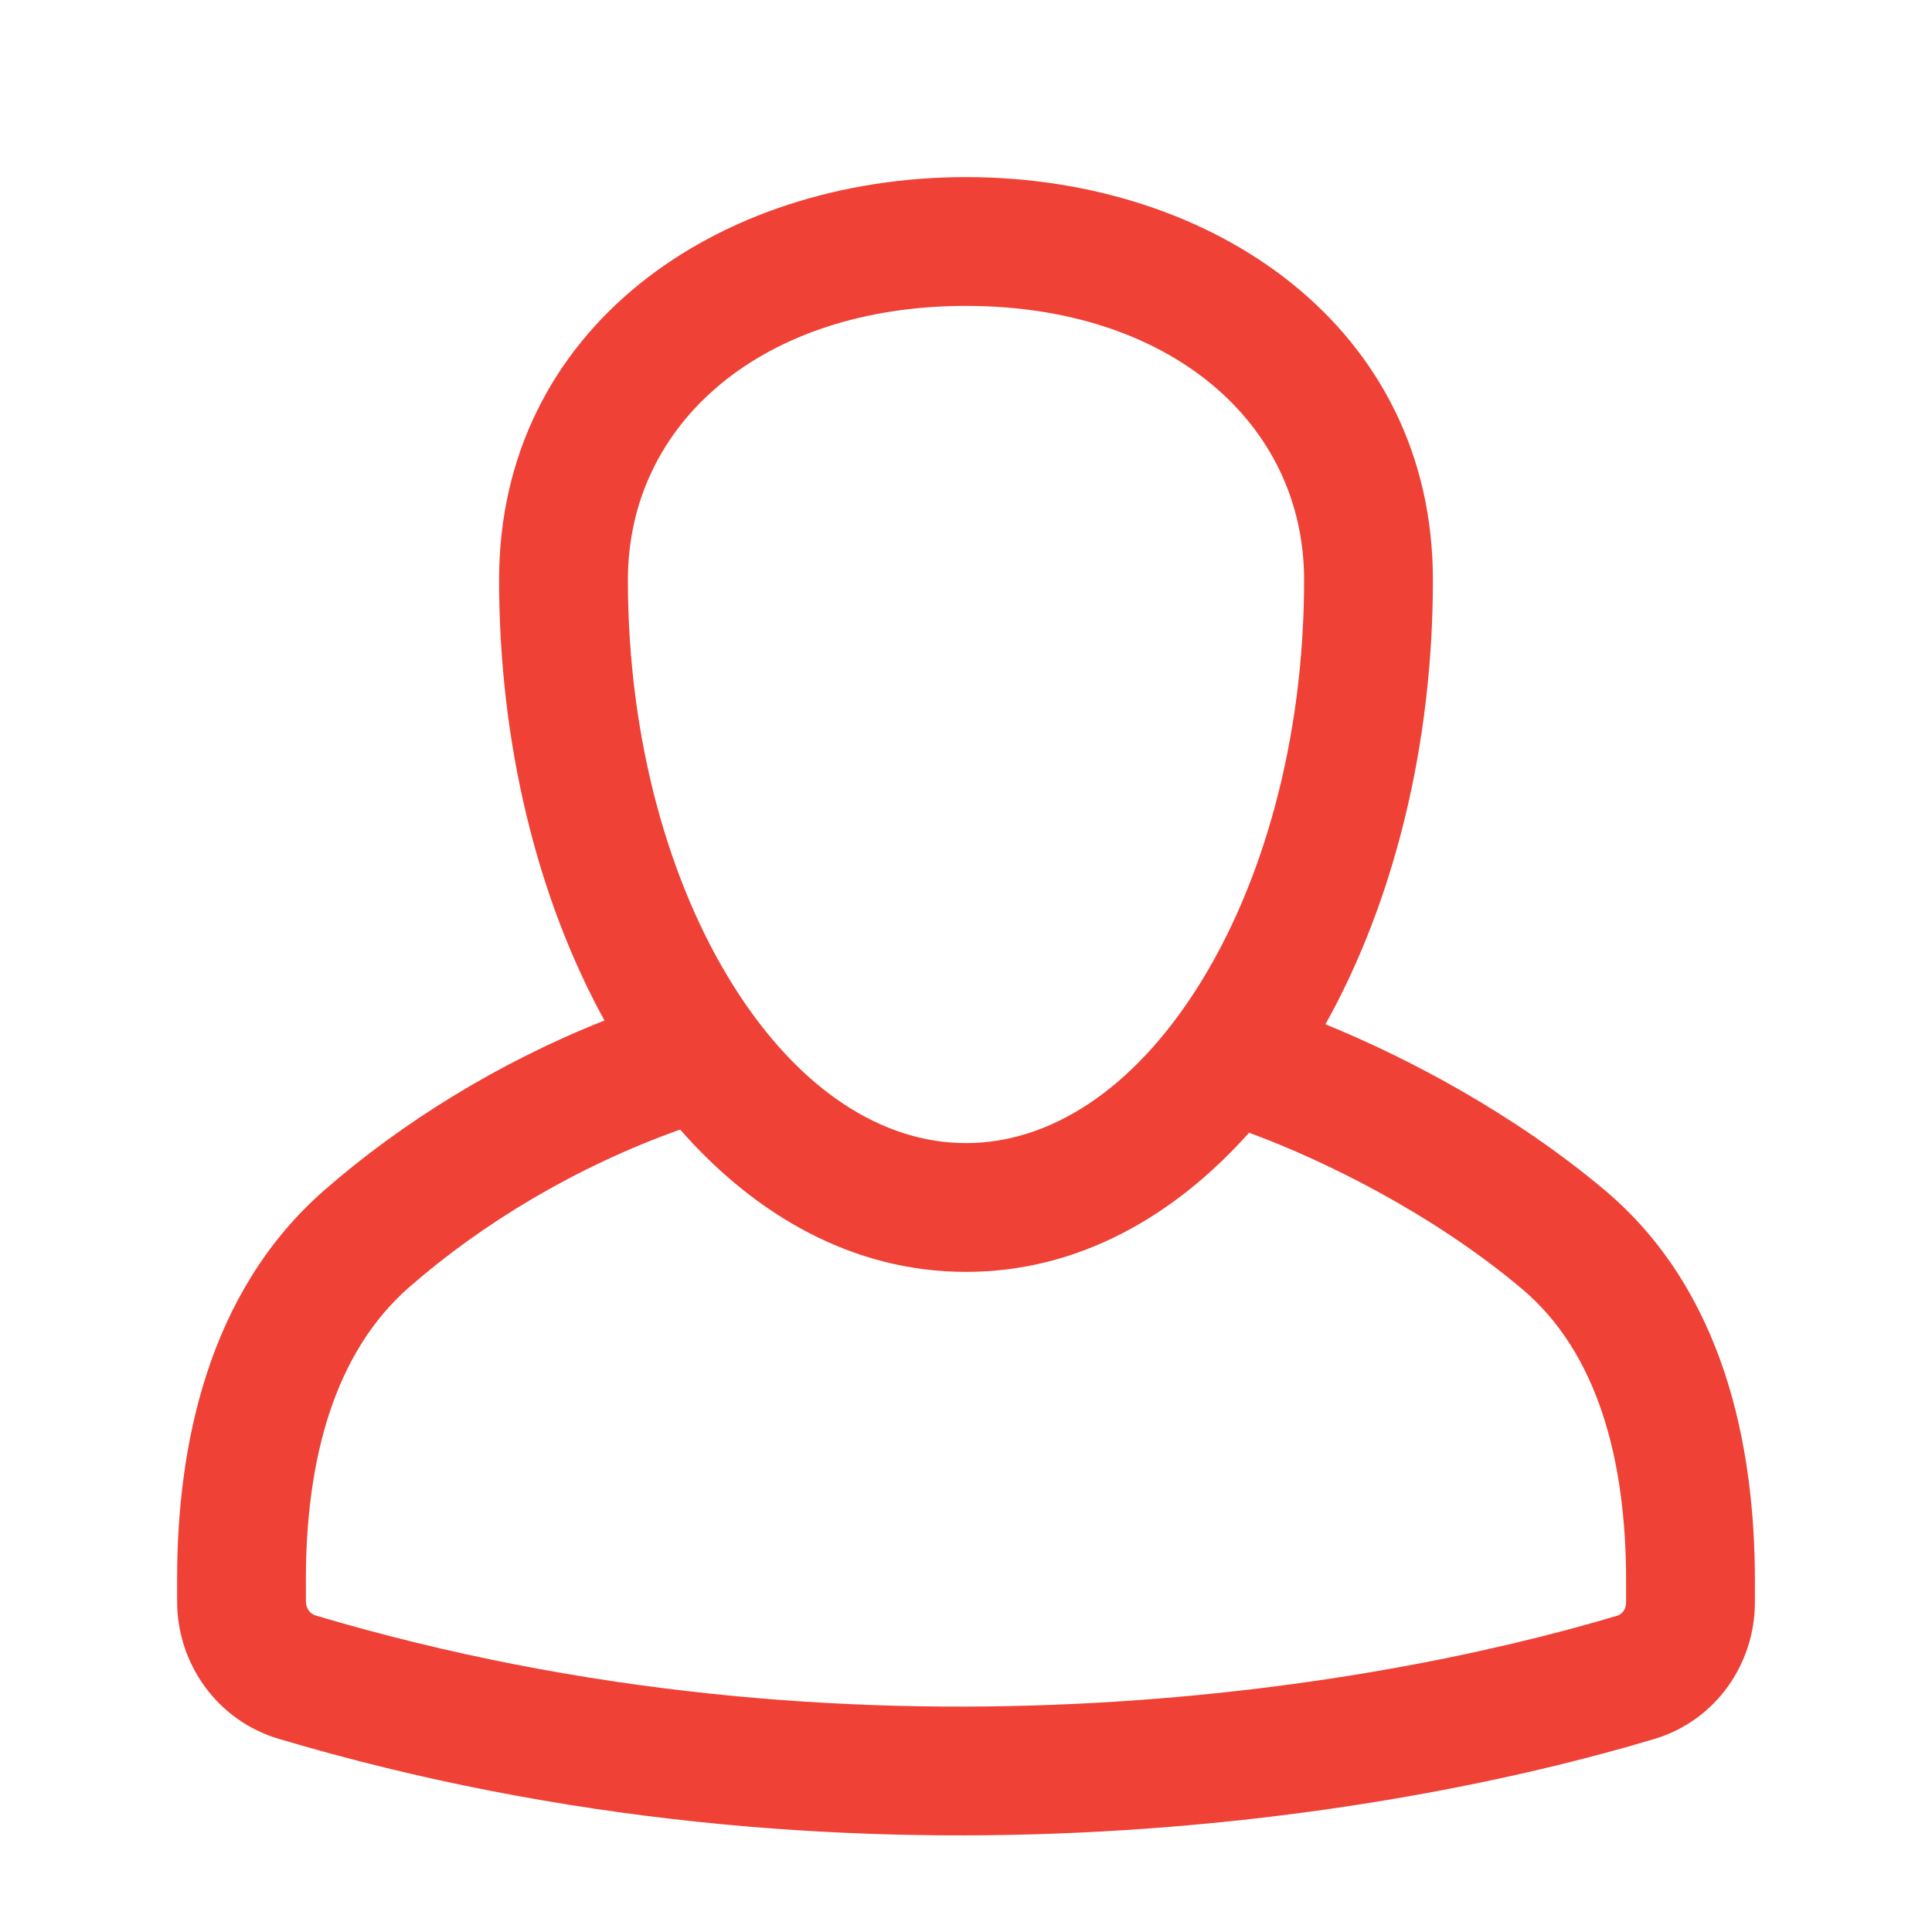 <svg width="24" height="24" viewBox="0 0 24 24" fill="none" xmlns="http://www.w3.org/2000/svg">
<path fill-rule="evenodd" clip-rule="evenodd" d="M12 2.2C8.921 2.2 6.2 4.07 6.2 7.204C6.2 9.245 6.678 11.167 7.509 12.677C6.191 13.199 4.988 13.947 4.027 14.787C2.583 16.051 2.2 17.955 2.2 19.621V19.893C2.2 20.667 2.698 21.374 3.464 21.601C10.532 23.703 17.208 22.604 20.552 21.602C21.318 21.372 21.8 20.665 21.8 19.905V19.636C21.8 17.965 21.418 16.032 19.933 14.783C18.808 13.838 17.496 13.144 16.465 12.724C17.312 11.207 17.8 9.266 17.8 7.204C17.8 4.07 15.079 2.2 12 2.2ZM15.516 14.071C14.587 15.114 13.387 15.8 12 15.8C10.596 15.8 9.383 15.097 8.449 14.032C7.169 14.487 5.991 15.195 5.081 15.992C4.152 16.805 3.8 18.133 3.8 19.621V19.893C3.8 19.985 3.857 20.049 3.92 20.068C10.6 22.054 16.944 21.013 20.092 20.07C20.144 20.054 20.2 19.998 20.2 19.905V19.636C20.2 18.133 19.846 16.8 18.903 16.008C17.782 15.065 16.424 14.404 15.516 14.071ZM7.8 7.204C7.8 5.246 9.482 3.8 12 3.8C14.518 3.8 16.2 5.246 16.2 7.204C16.2 9.193 15.685 10.988 14.879 12.262C14.068 13.543 13.038 14.2 12 14.2C10.962 14.2 9.932 13.543 9.121 12.262C8.315 10.988 7.8 9.193 7.8 7.204Z" fill="#EF4136"/>
</svg>
